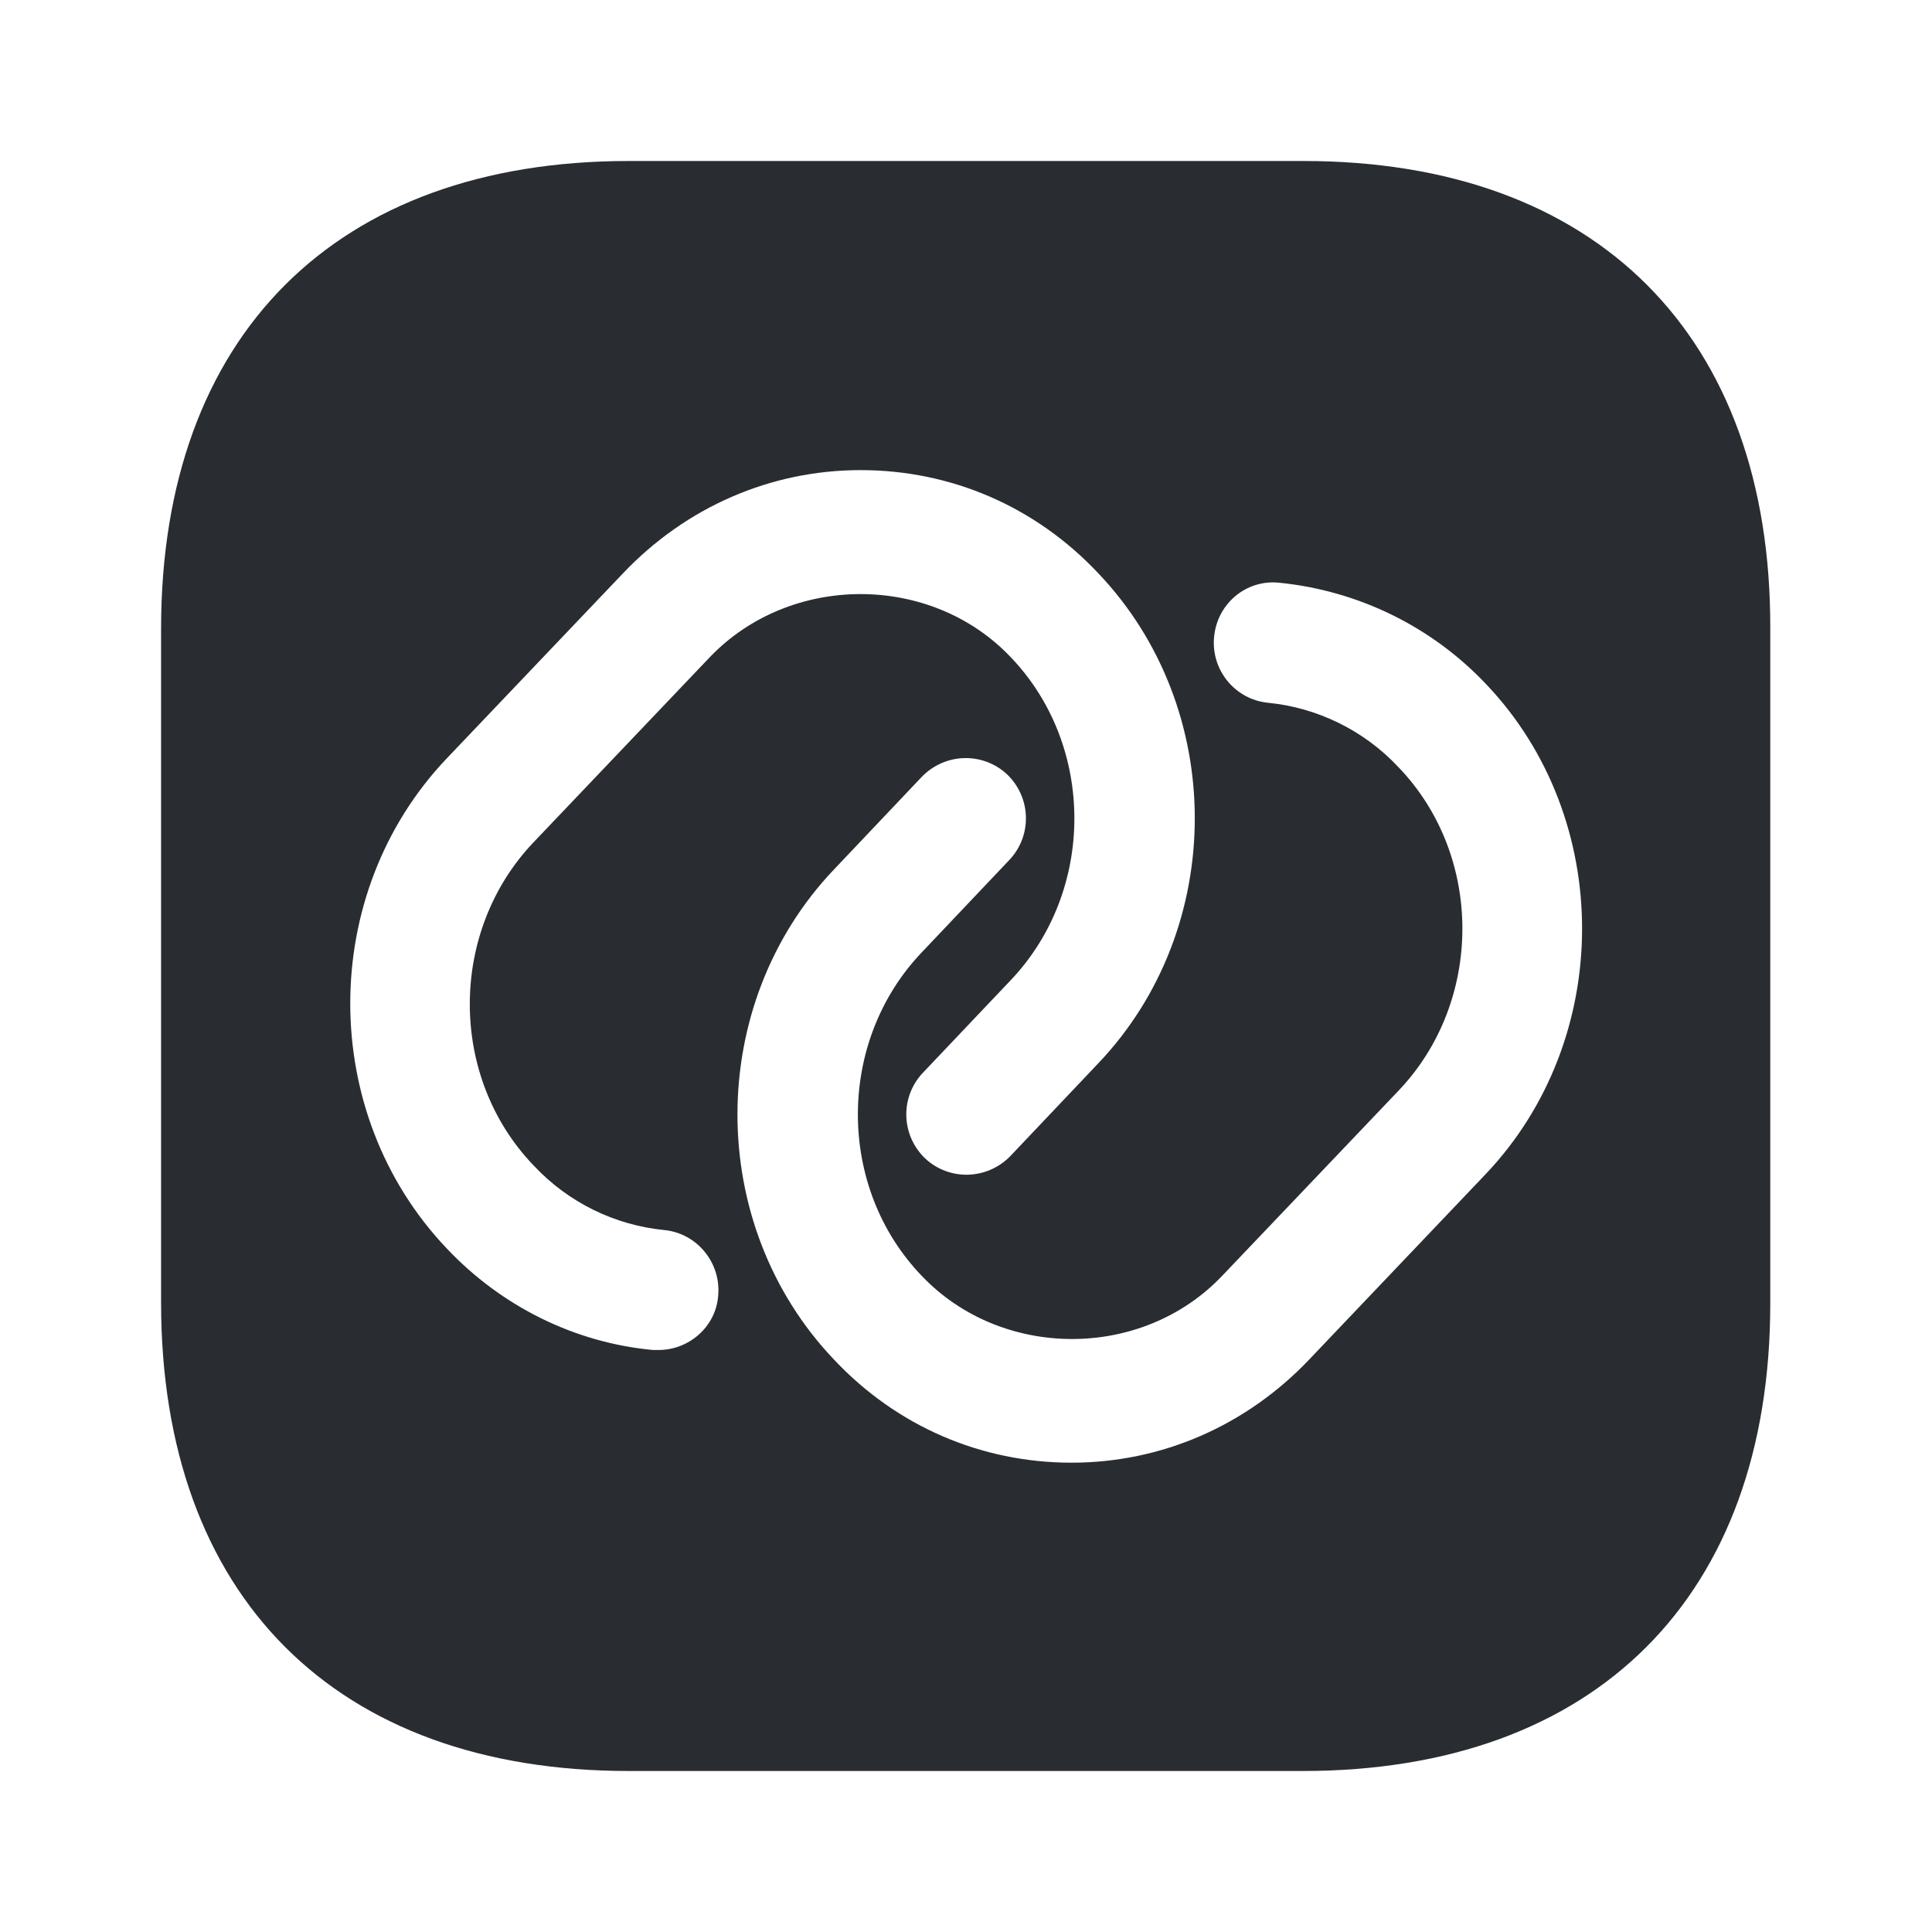 <svg width="24" height="24" viewBox="0 0 24 24" fill="none" xmlns="http://www.w3.org/2000/svg">
<path d="M16.192 2H7.811C4.171 2 2.001 4.17 2.001 7.81V16.18C2.001 19.83 4.171 22 7.811 22H16.181C19.822 22 21.991 19.83 21.991 16.19V7.81C22.002 4.17 19.831 2 16.192 2ZM8.181 16.77C8.161 16.77 8.131 16.77 8.111 16.77C7.141 16.68 6.231 16.23 5.551 15.51C3.951 13.83 3.951 11.1 5.551 9.42L7.741 7.12C8.521 6.3 9.571 5.84 10.691 5.84C11.812 5.84 12.861 6.29 13.642 7.12C15.242 8.8 15.242 11.53 13.642 13.21L12.552 14.36C12.261 14.66 11.791 14.67 11.492 14.39C11.191 14.1 11.181 13.63 11.461 13.33L12.552 12.18C13.611 11.07 13.611 9.26 12.552 8.16C11.562 7.12 9.821 7.12 8.821 8.16L6.631 10.46C5.571 11.57 5.571 13.38 6.631 14.48C7.061 14.94 7.641 15.22 8.251 15.28C8.661 15.32 8.961 15.69 8.921 16.1C8.891 16.48 8.561 16.77 8.181 16.77ZM18.451 14.59L16.262 16.89C15.482 17.71 14.431 18.17 13.312 18.17C12.191 18.17 11.142 17.72 10.361 16.89C8.761 15.21 8.761 12.48 10.361 10.8L11.451 9.65C11.742 9.35 12.211 9.34 12.511 9.62C12.812 9.91 12.822 10.38 12.541 10.68L11.451 11.83C10.392 12.94 10.392 14.75 11.451 15.85C12.441 16.89 14.181 16.9 15.181 15.85L17.372 13.55C18.431 12.44 18.431 10.63 17.372 9.53C16.942 9.07 16.361 8.79 15.752 8.73C15.341 8.69 15.041 8.32 15.082 7.91C15.121 7.5 15.482 7.19 15.902 7.24C16.872 7.34 17.782 7.78 18.462 8.5C20.052 10.17 20.052 12.91 18.451 14.59Z" fill="#292D32"/>
</svg>
